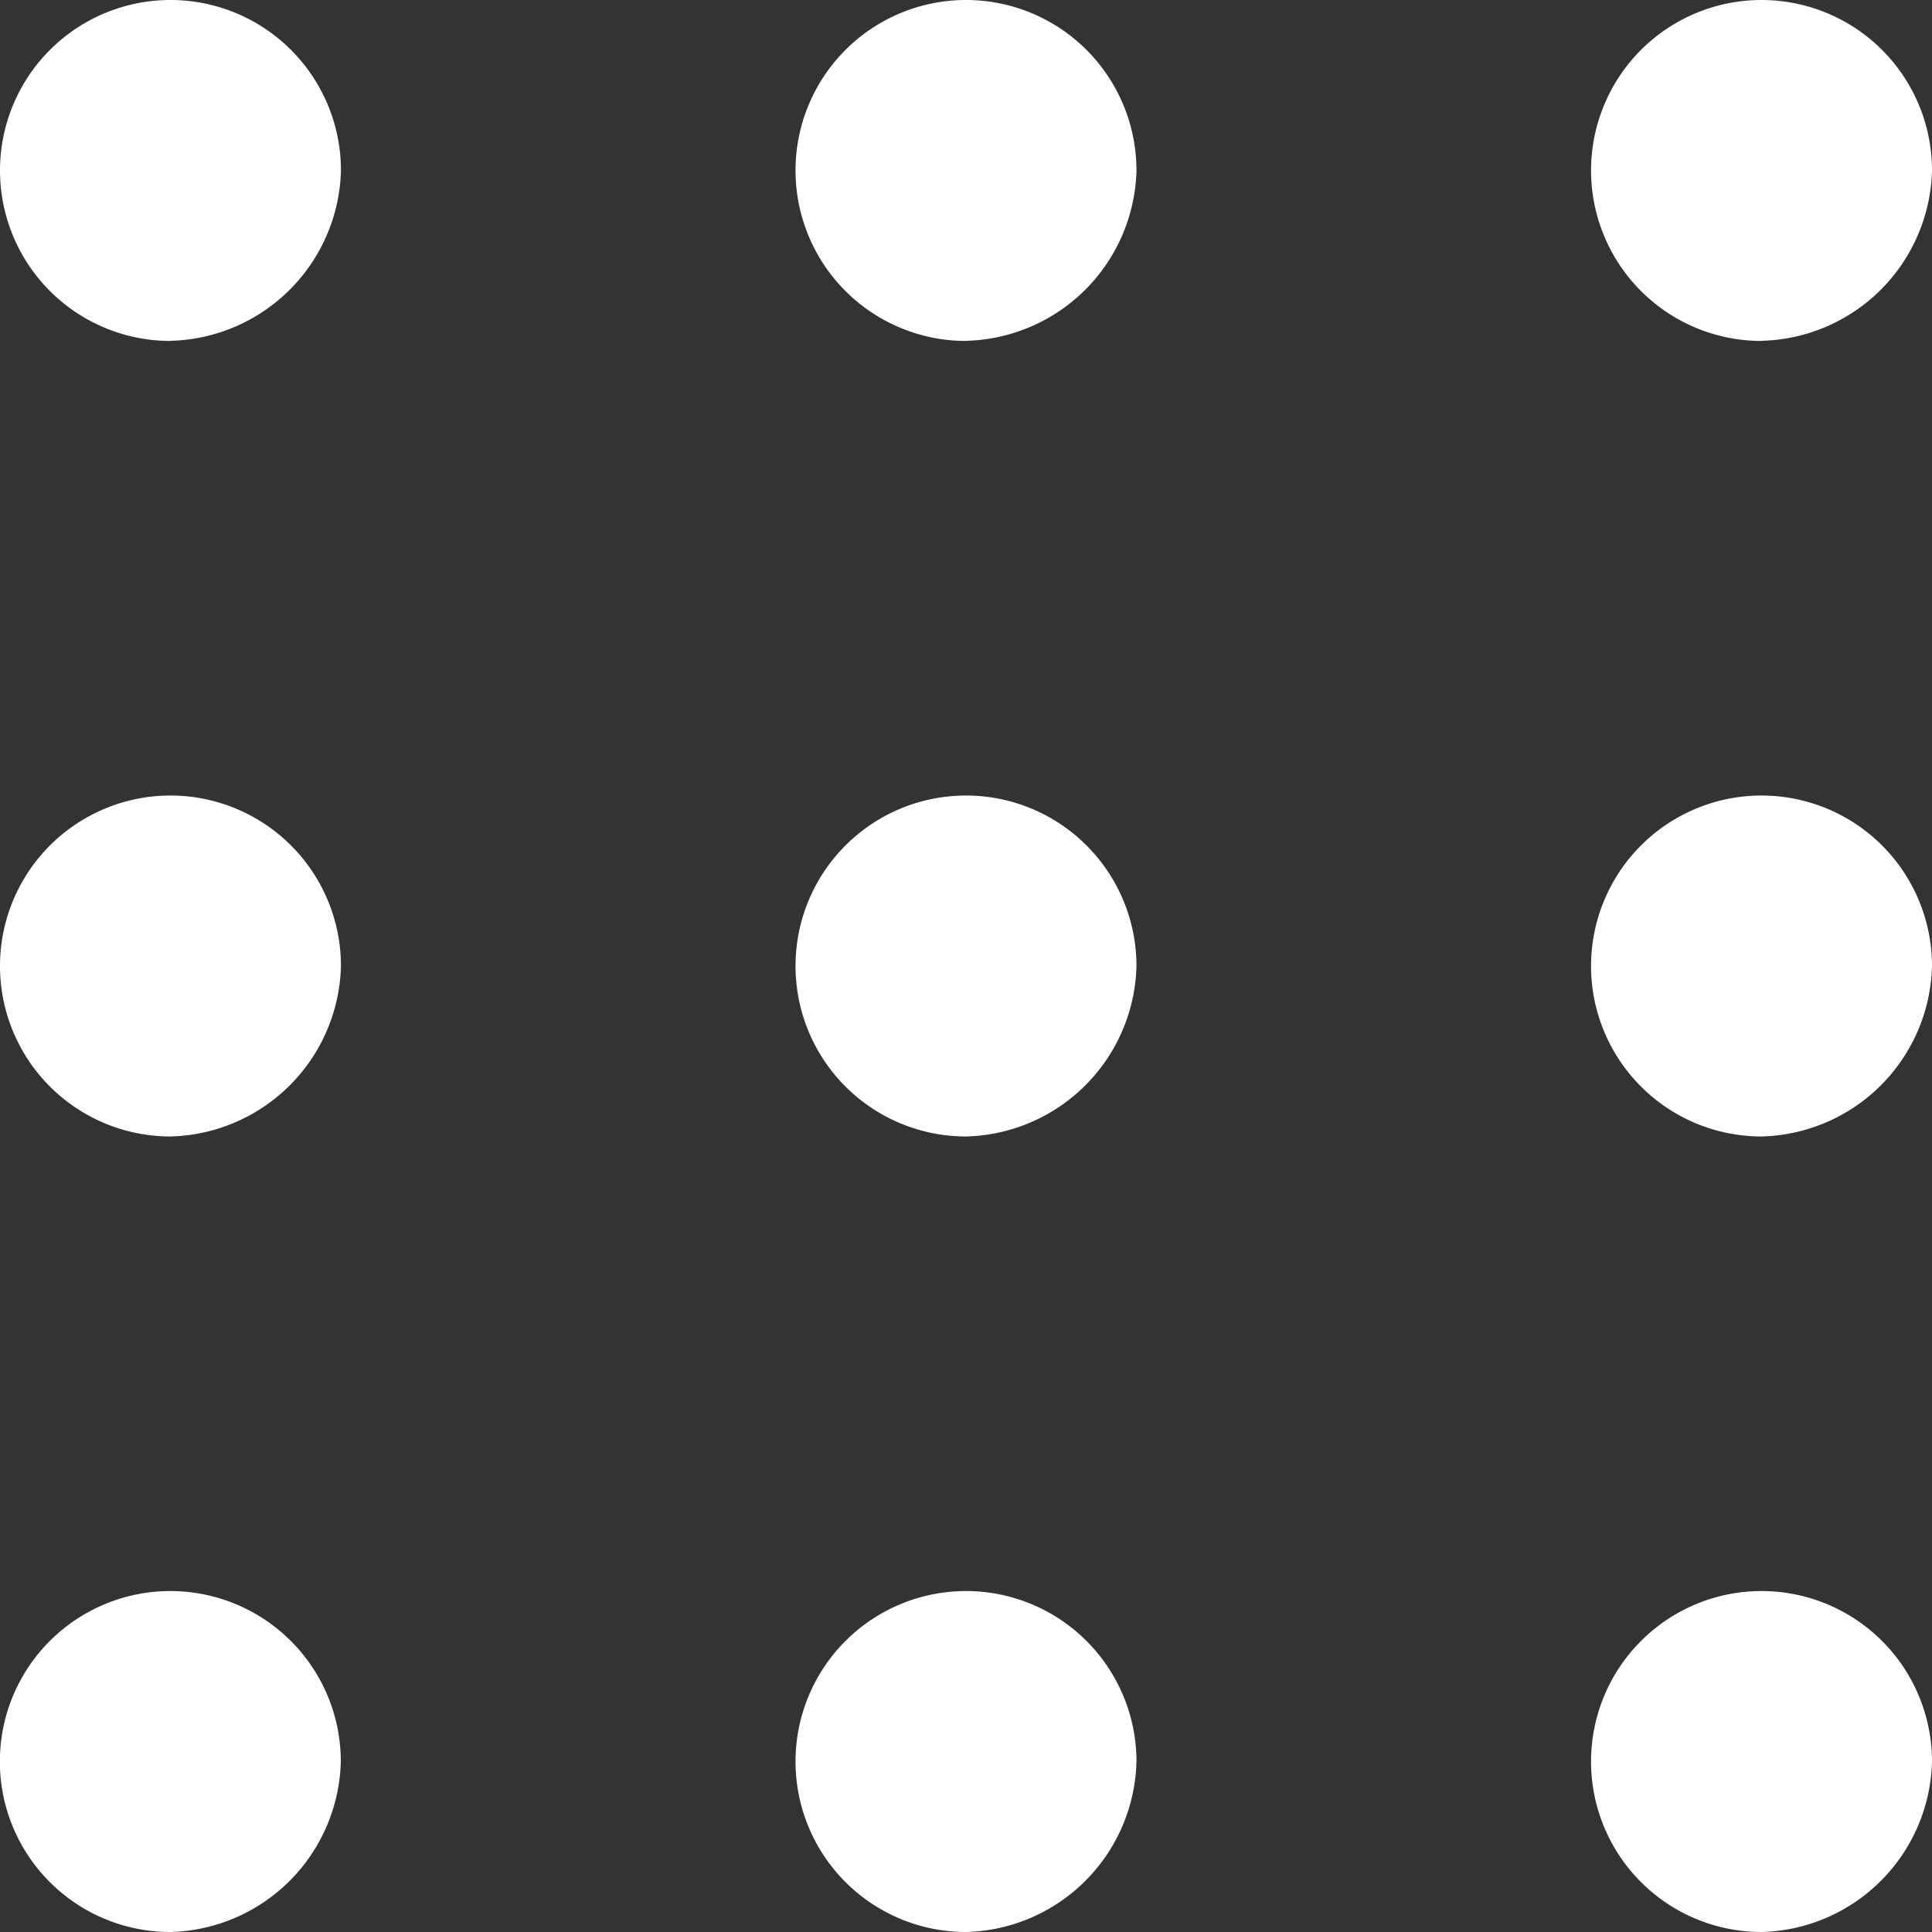 <svg id="Symbol_41_1" data-name="Symbol 41 – 1" xmlns="http://www.w3.org/2000/svg" width="56.122" height="56.122" viewBox="0 0 56.122 56.122">
  <rect x="0" y="0" width="56.122" height="56.122" fill="#333333" stroke="none"/>
  <path id="Caminho_175" data-name="Caminho 175" d="M88.061,526.122a4.952,4.952,0,1,1,4.952-4.952A5.077,5.077,0,0,1,88.061,526.122Zm0-23.109a4.952,4.952,0,1,1,4.952-4.952A5.077,5.077,0,0,1,88.061,503.013Zm0-23.109a4.952,4.952,0,1,1,4.952-4.952A5.077,5.077,0,0,1,88.061,479.9Zm23.109,46.218a4.952,4.952,0,1,1,4.952-4.952A5.077,5.077,0,0,1,111.17,526.122Zm0-23.109a4.952,4.952,0,1,1,4.952-4.952A5.077,5.077,0,0,1,111.17,503.013Zm0-23.109a4.952,4.952,0,1,1,4.952-4.952A5.077,5.077,0,0,1,111.17,479.9ZM64.952,526.122A4.952,4.952,0,1,1,69.9,521.17,5.077,5.077,0,0,1,64.952,526.122Zm0-23.109a4.952,4.952,0,1,1,4.952-4.952A5.077,5.077,0,0,1,64.952,503.013Zm0-23.109a4.952,4.952,0,1,1,4.952-4.952A5.077,5.077,0,0,1,64.952,479.9Z" transform="translate(-60 -470)" fill="#fff" fill-rule="evenodd"/>
</svg>
